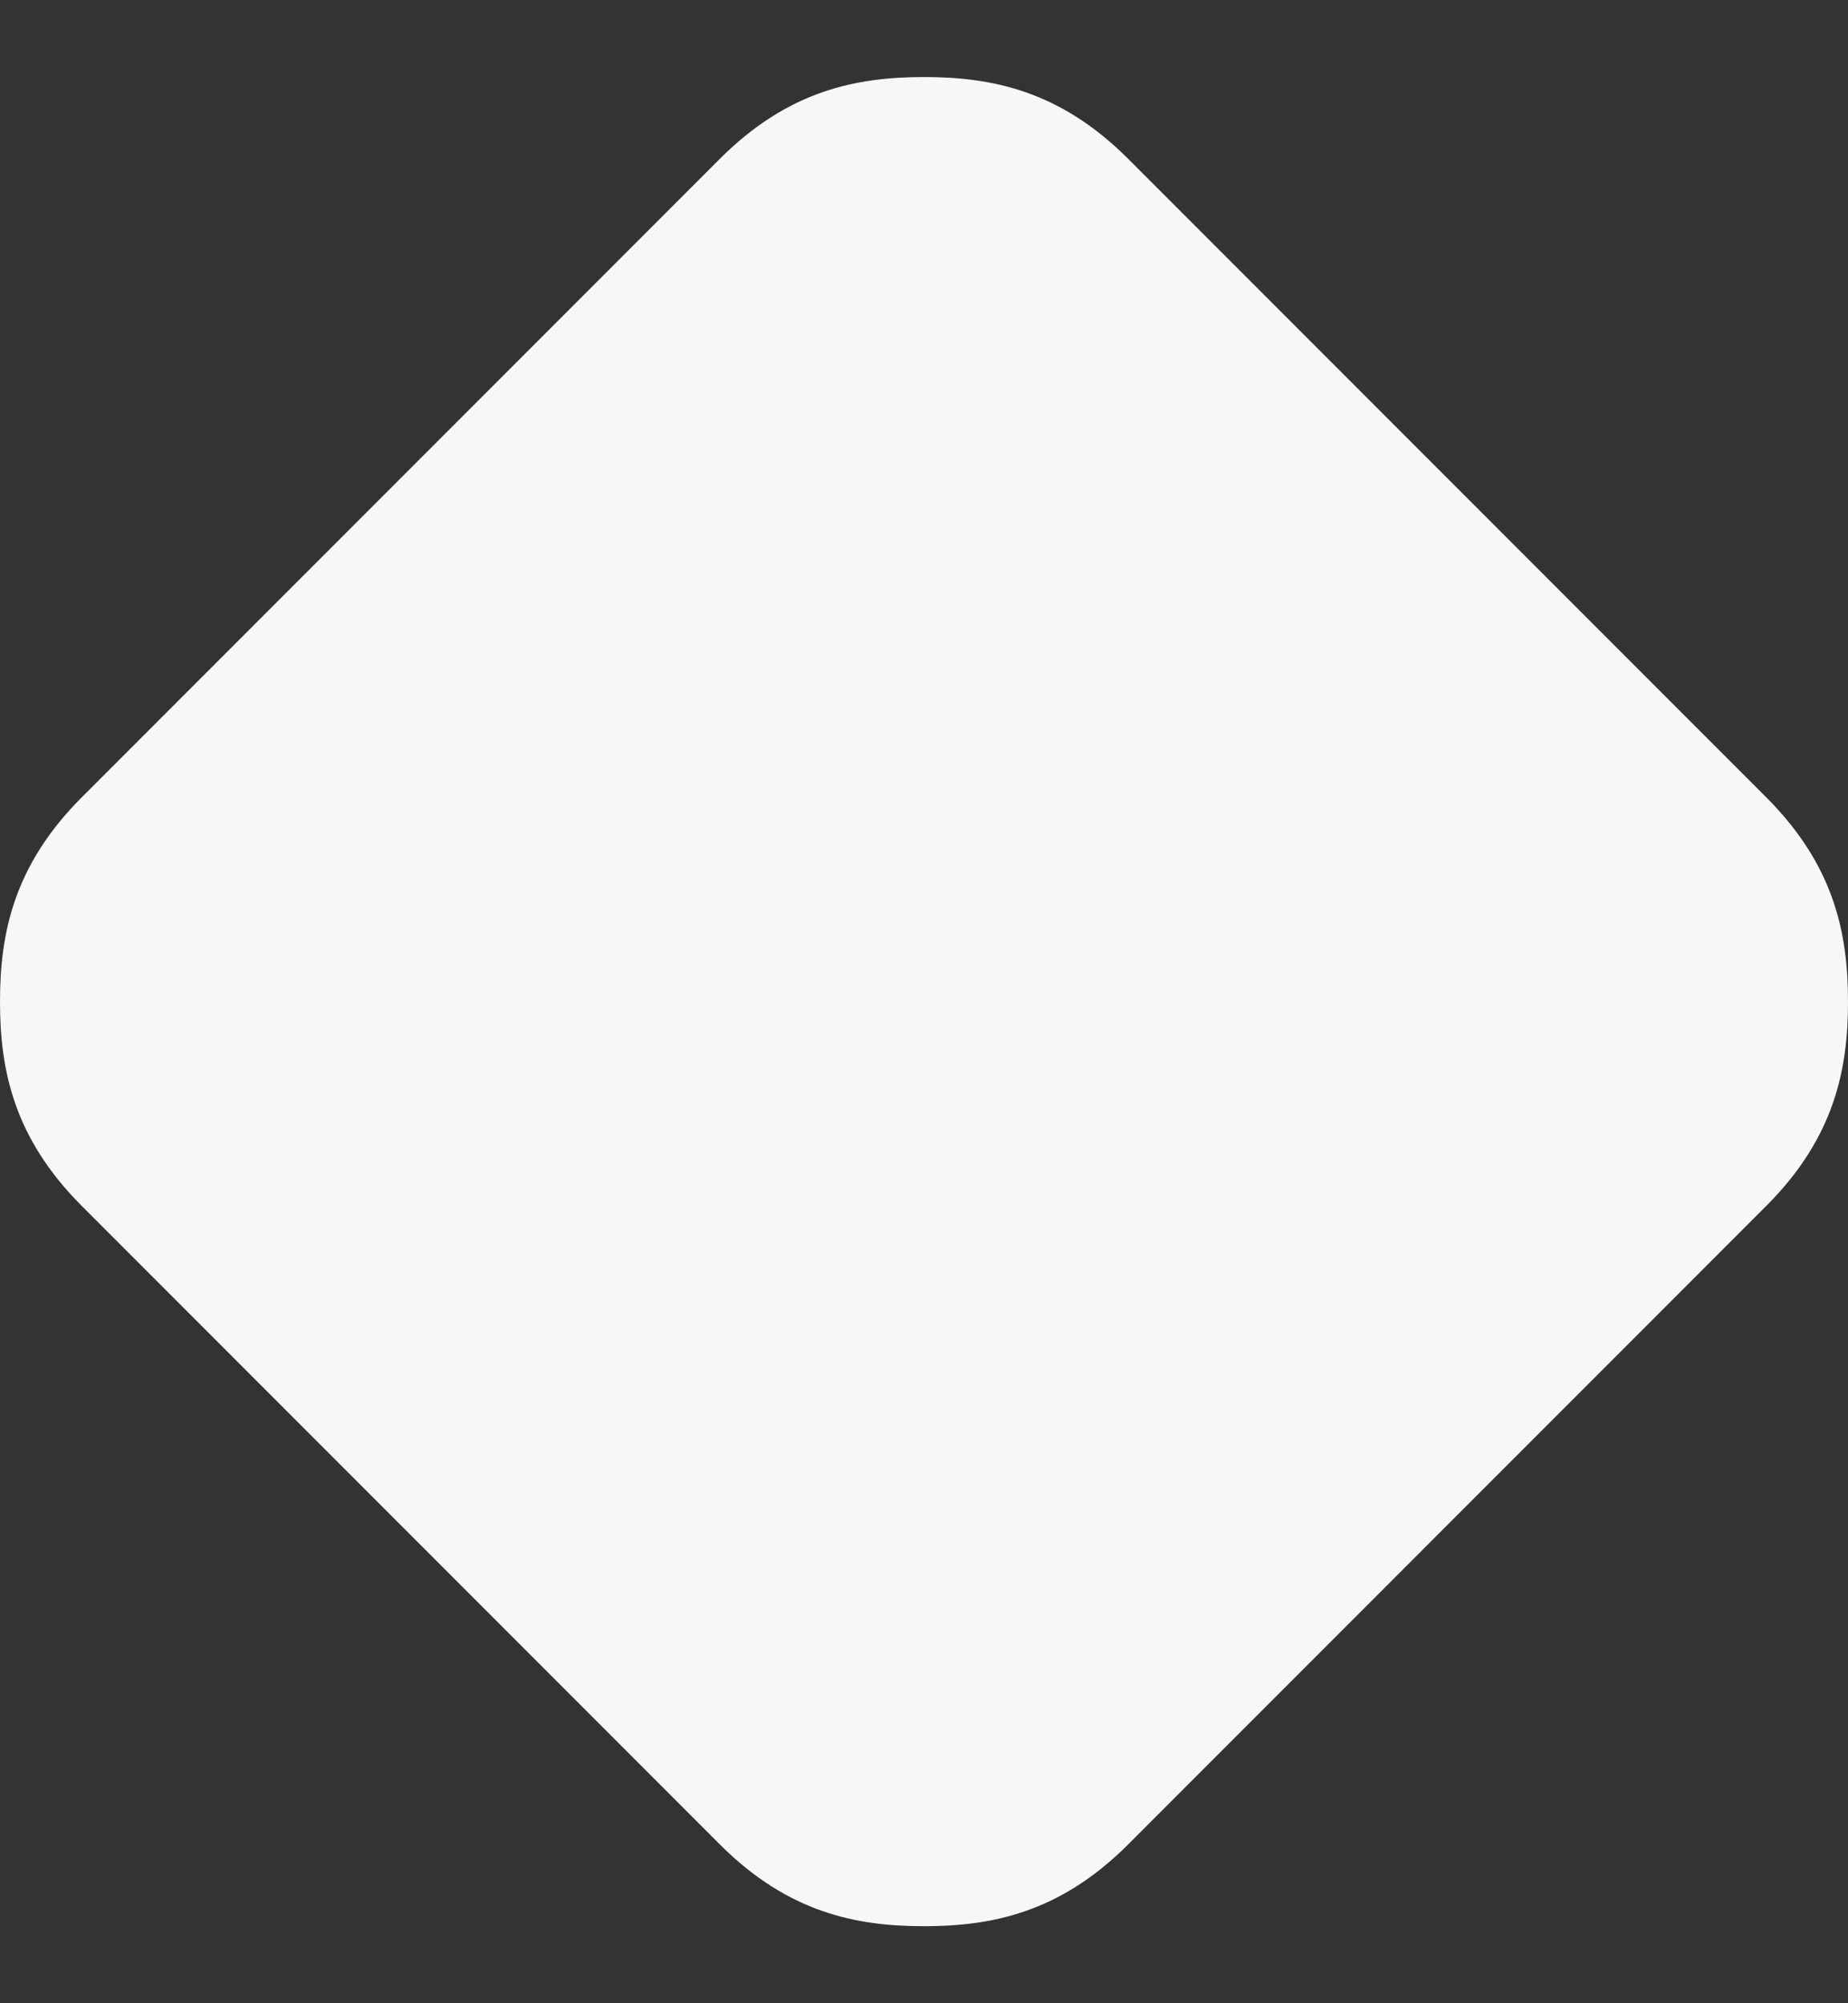 <svg xmlns="http://www.w3.org/2000/svg" width="12" height="13" fill="none">
  <rect width="100%" height="100%" fill="#333333" stroke="none"/>
  <path fill="#f7f7f6" d="M12 6.5c0 .441-.088.882-.529 1.324L7.324 11.971C6.882 12.412 6.441 12.5 6 12.5c-.441 0-.882-.088-1.324-.529L.529 7.824C.088 7.382 0 6.941 0 6.5c0-.441.088-.882.529-1.324L4.676 1.029C5.118.588 5.559.5 6 .5c.441 0 .882.088 1.324.529l4.147 4.147C11.912 5.618 12 6.059 12 6.5Z"/>
</svg>
